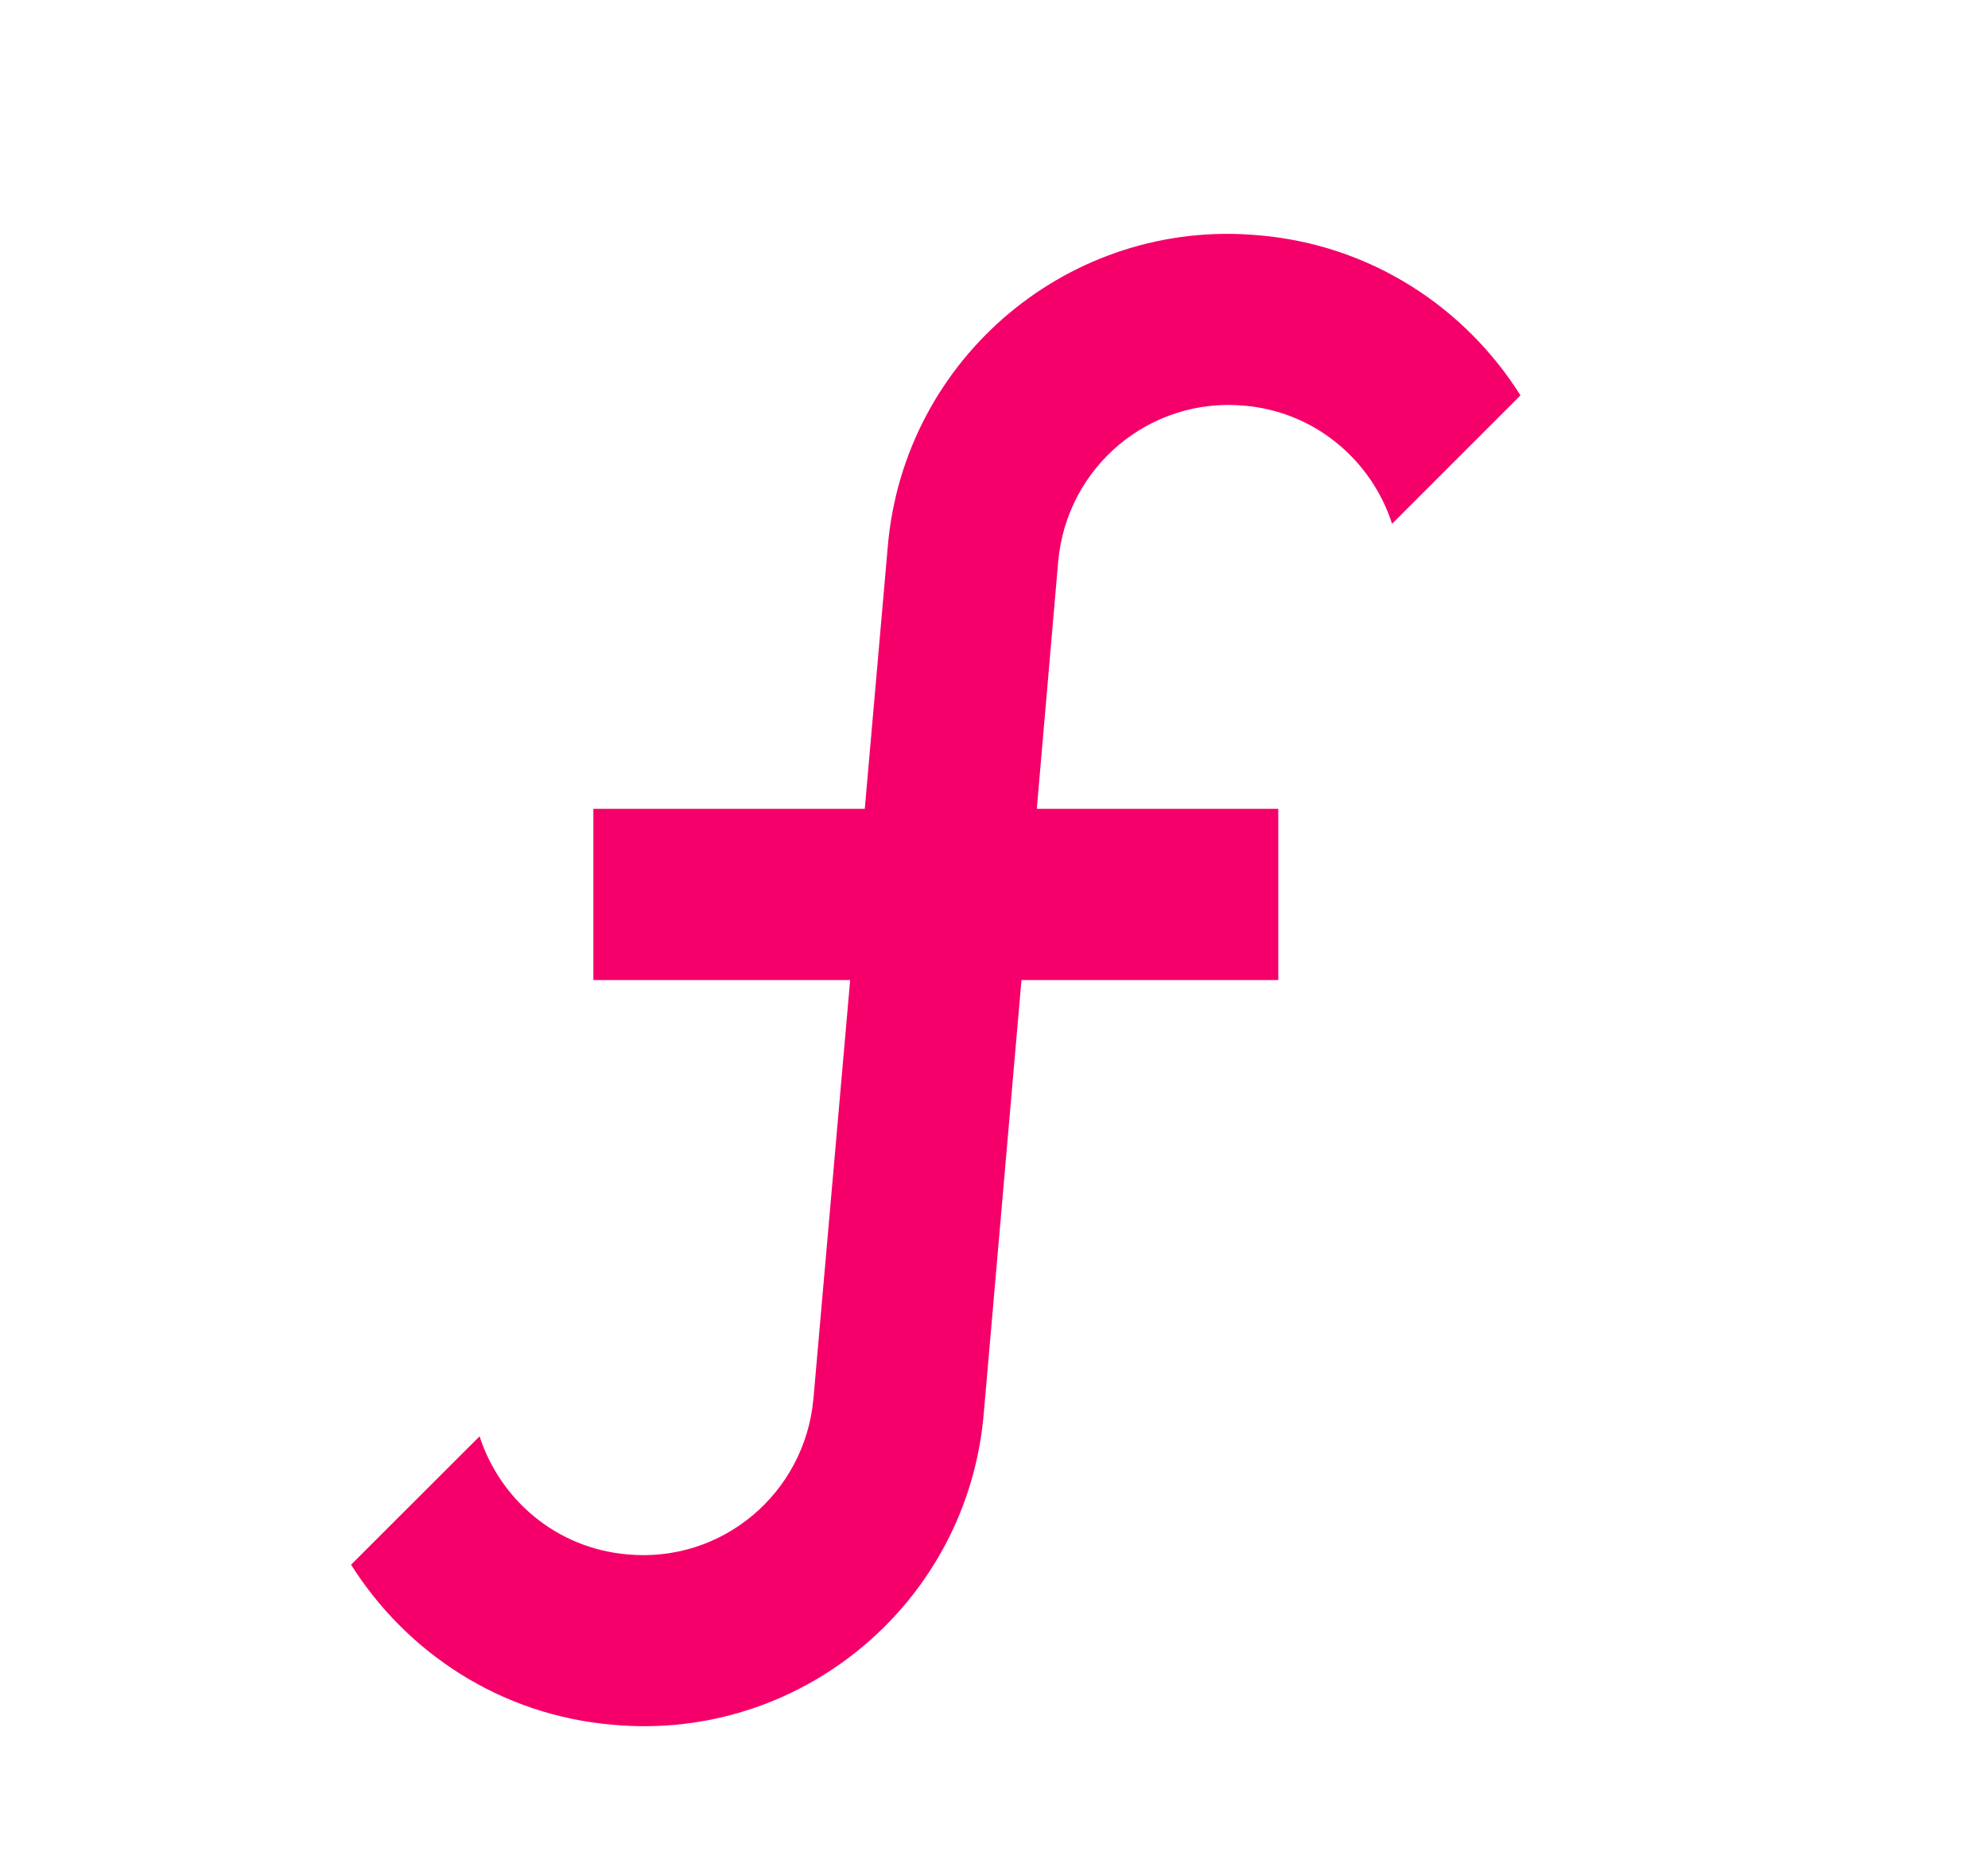 <svg width="17" height="16" viewBox="0 0 17 16" fill="none" xmlns="http://www.w3.org/2000/svg">
<path d="M10.638 3.469C9.833 3.396 9.123 3.989 9.049 4.801L8.866 6.917H10.931V8.381H8.735L8.412 12.093C8.273 13.703 6.853 14.896 5.243 14.75C4.284 14.67 3.478 14.135 3.002 13.381L4.101 12.283C4.276 12.825 4.759 13.242 5.367 13.293C6.172 13.367 6.882 12.774 6.956 11.961L7.27 8.381H5.074V6.917H7.395L7.592 4.67C7.732 3.059 9.152 1.866 10.762 2.012C11.721 2.093 12.527 2.627 13.002 3.381L11.904 4.479C11.729 3.937 11.245 3.52 10.638 3.469Z" fill="#F5006A"/>
</svg>
